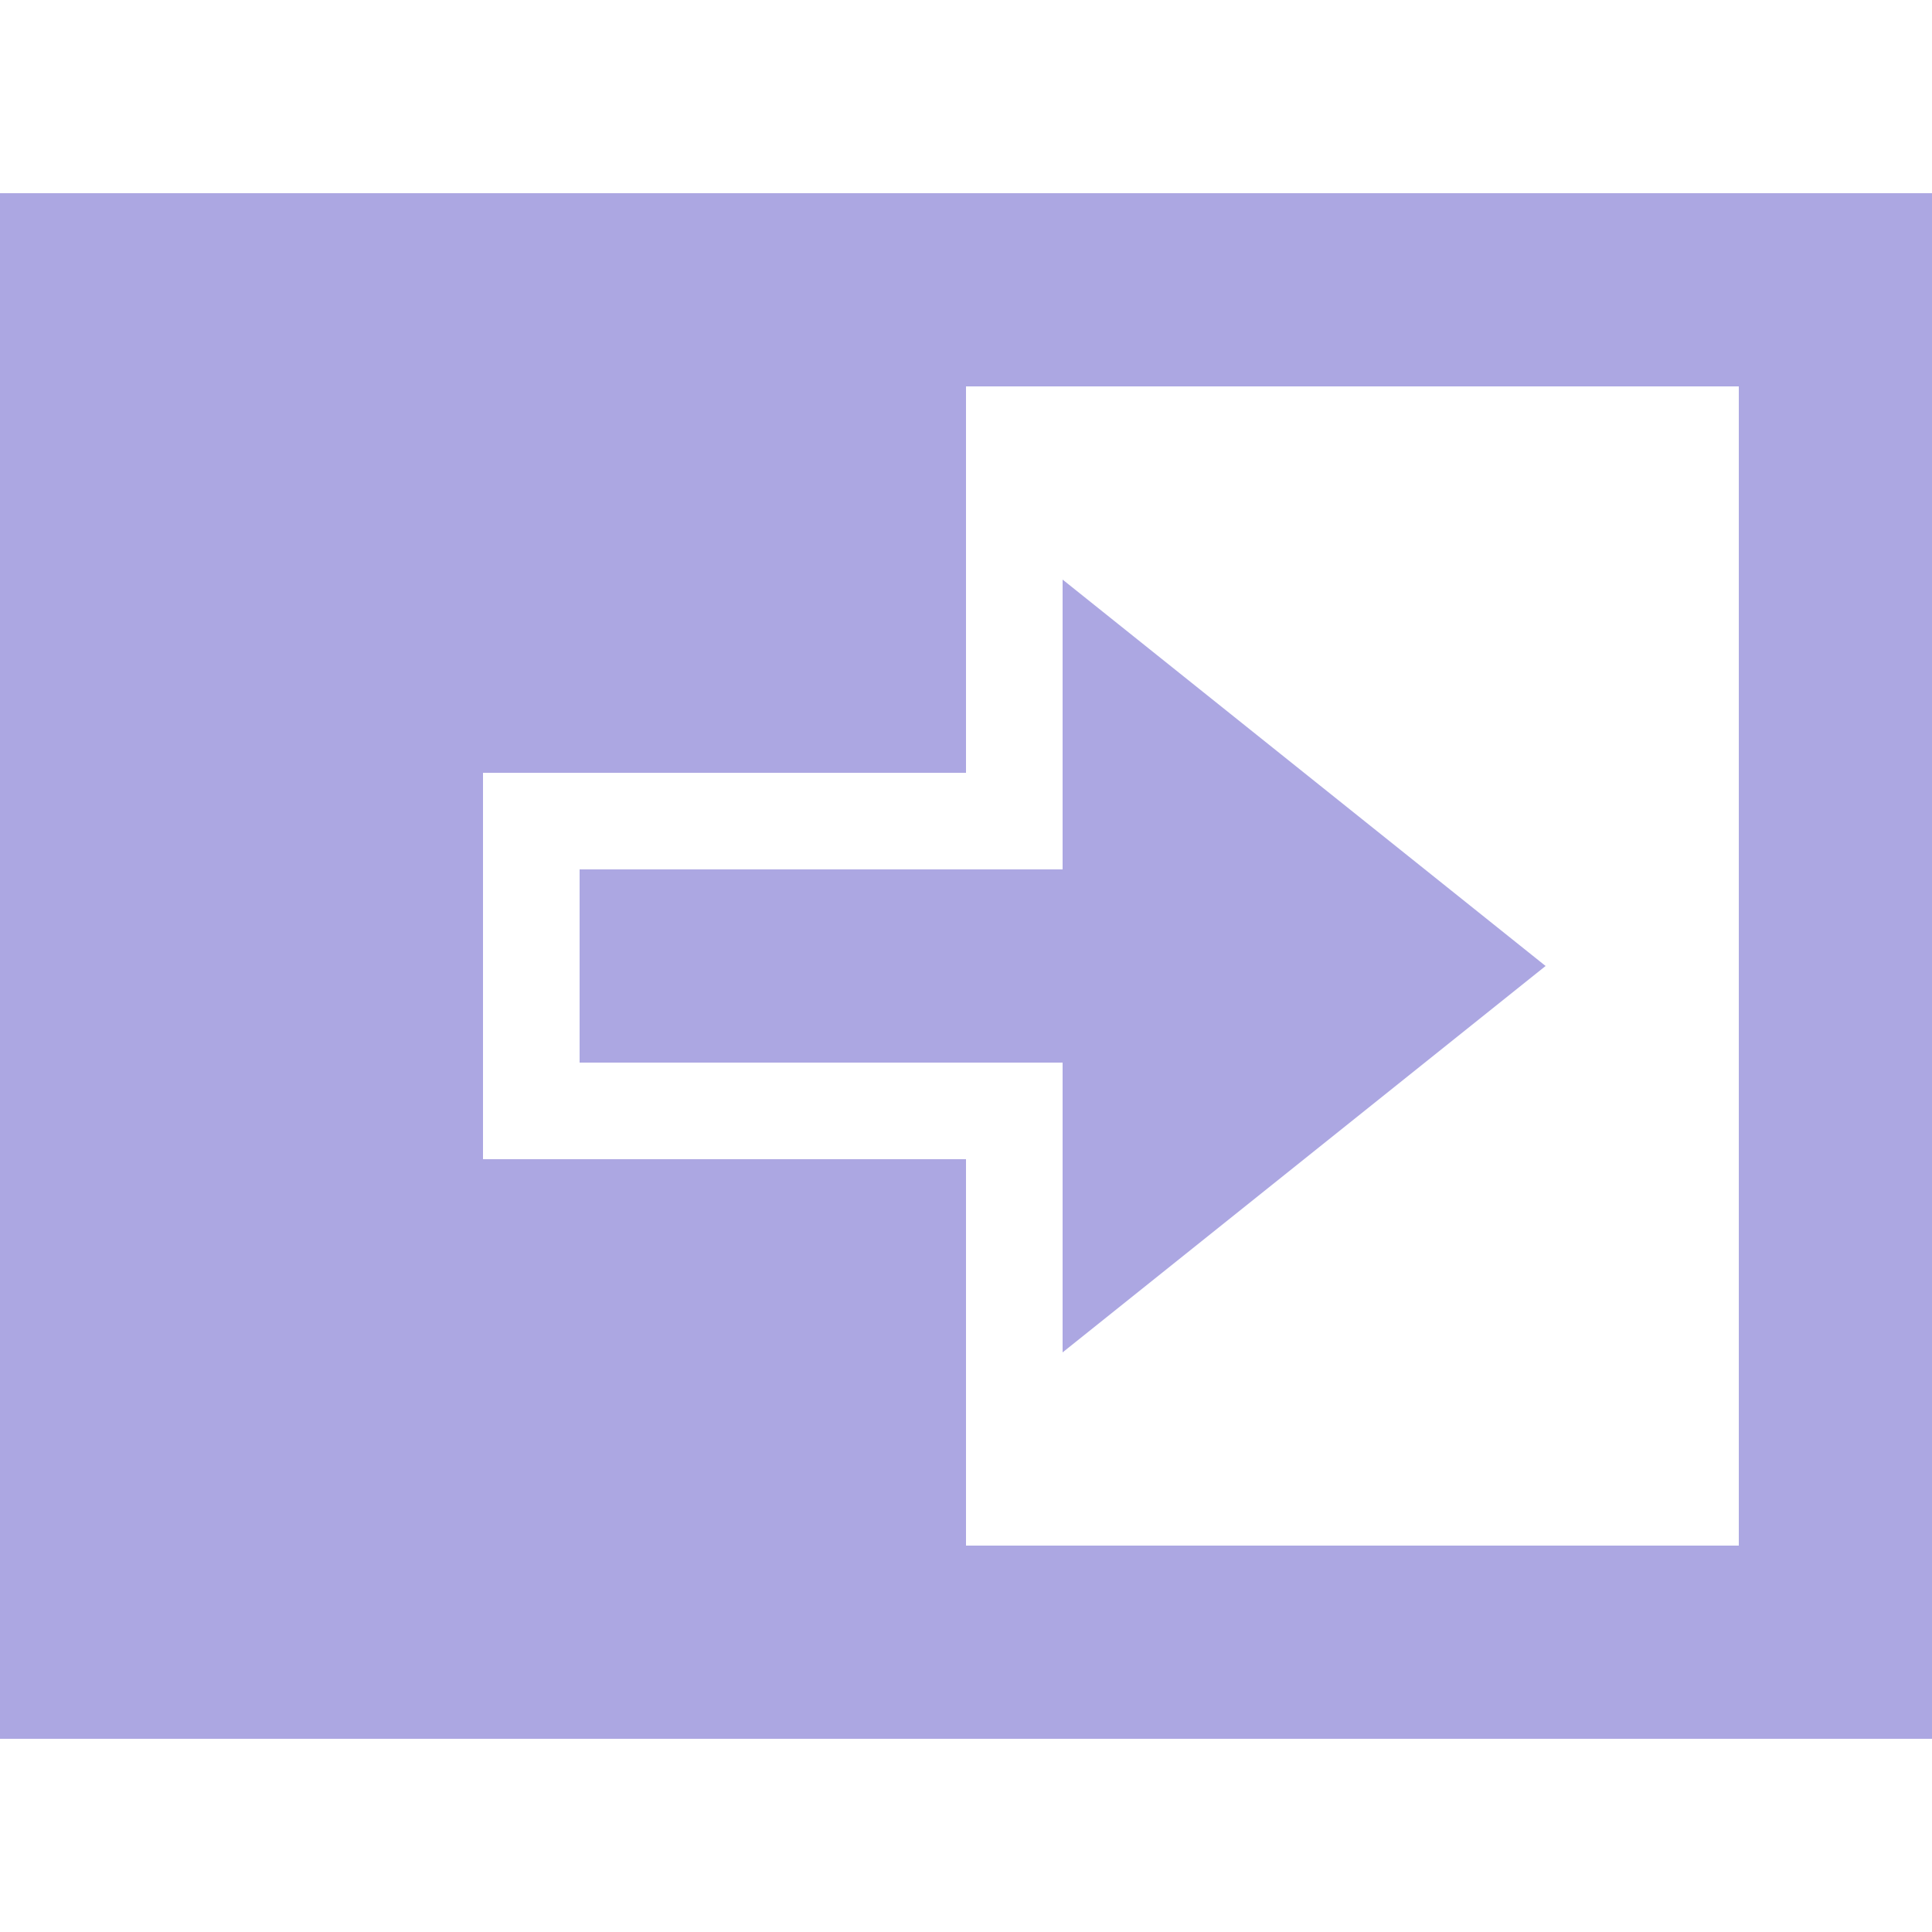 <?xml version="1.0" encoding="UTF-8"?>
<svg xmlns="http://www.w3.org/2000/svg" width="20" height="20" viewBox="0 0 20 20">
	<title>
		table move column before
	</title><g fill="#aca7e2">
	<path d="m16 10-5-4v3H6v2h5v3z"/>
	<path d="M0 2h20v16H0zm5 6v4h5v4h8V4h-8v4z"/>
</g></svg>
